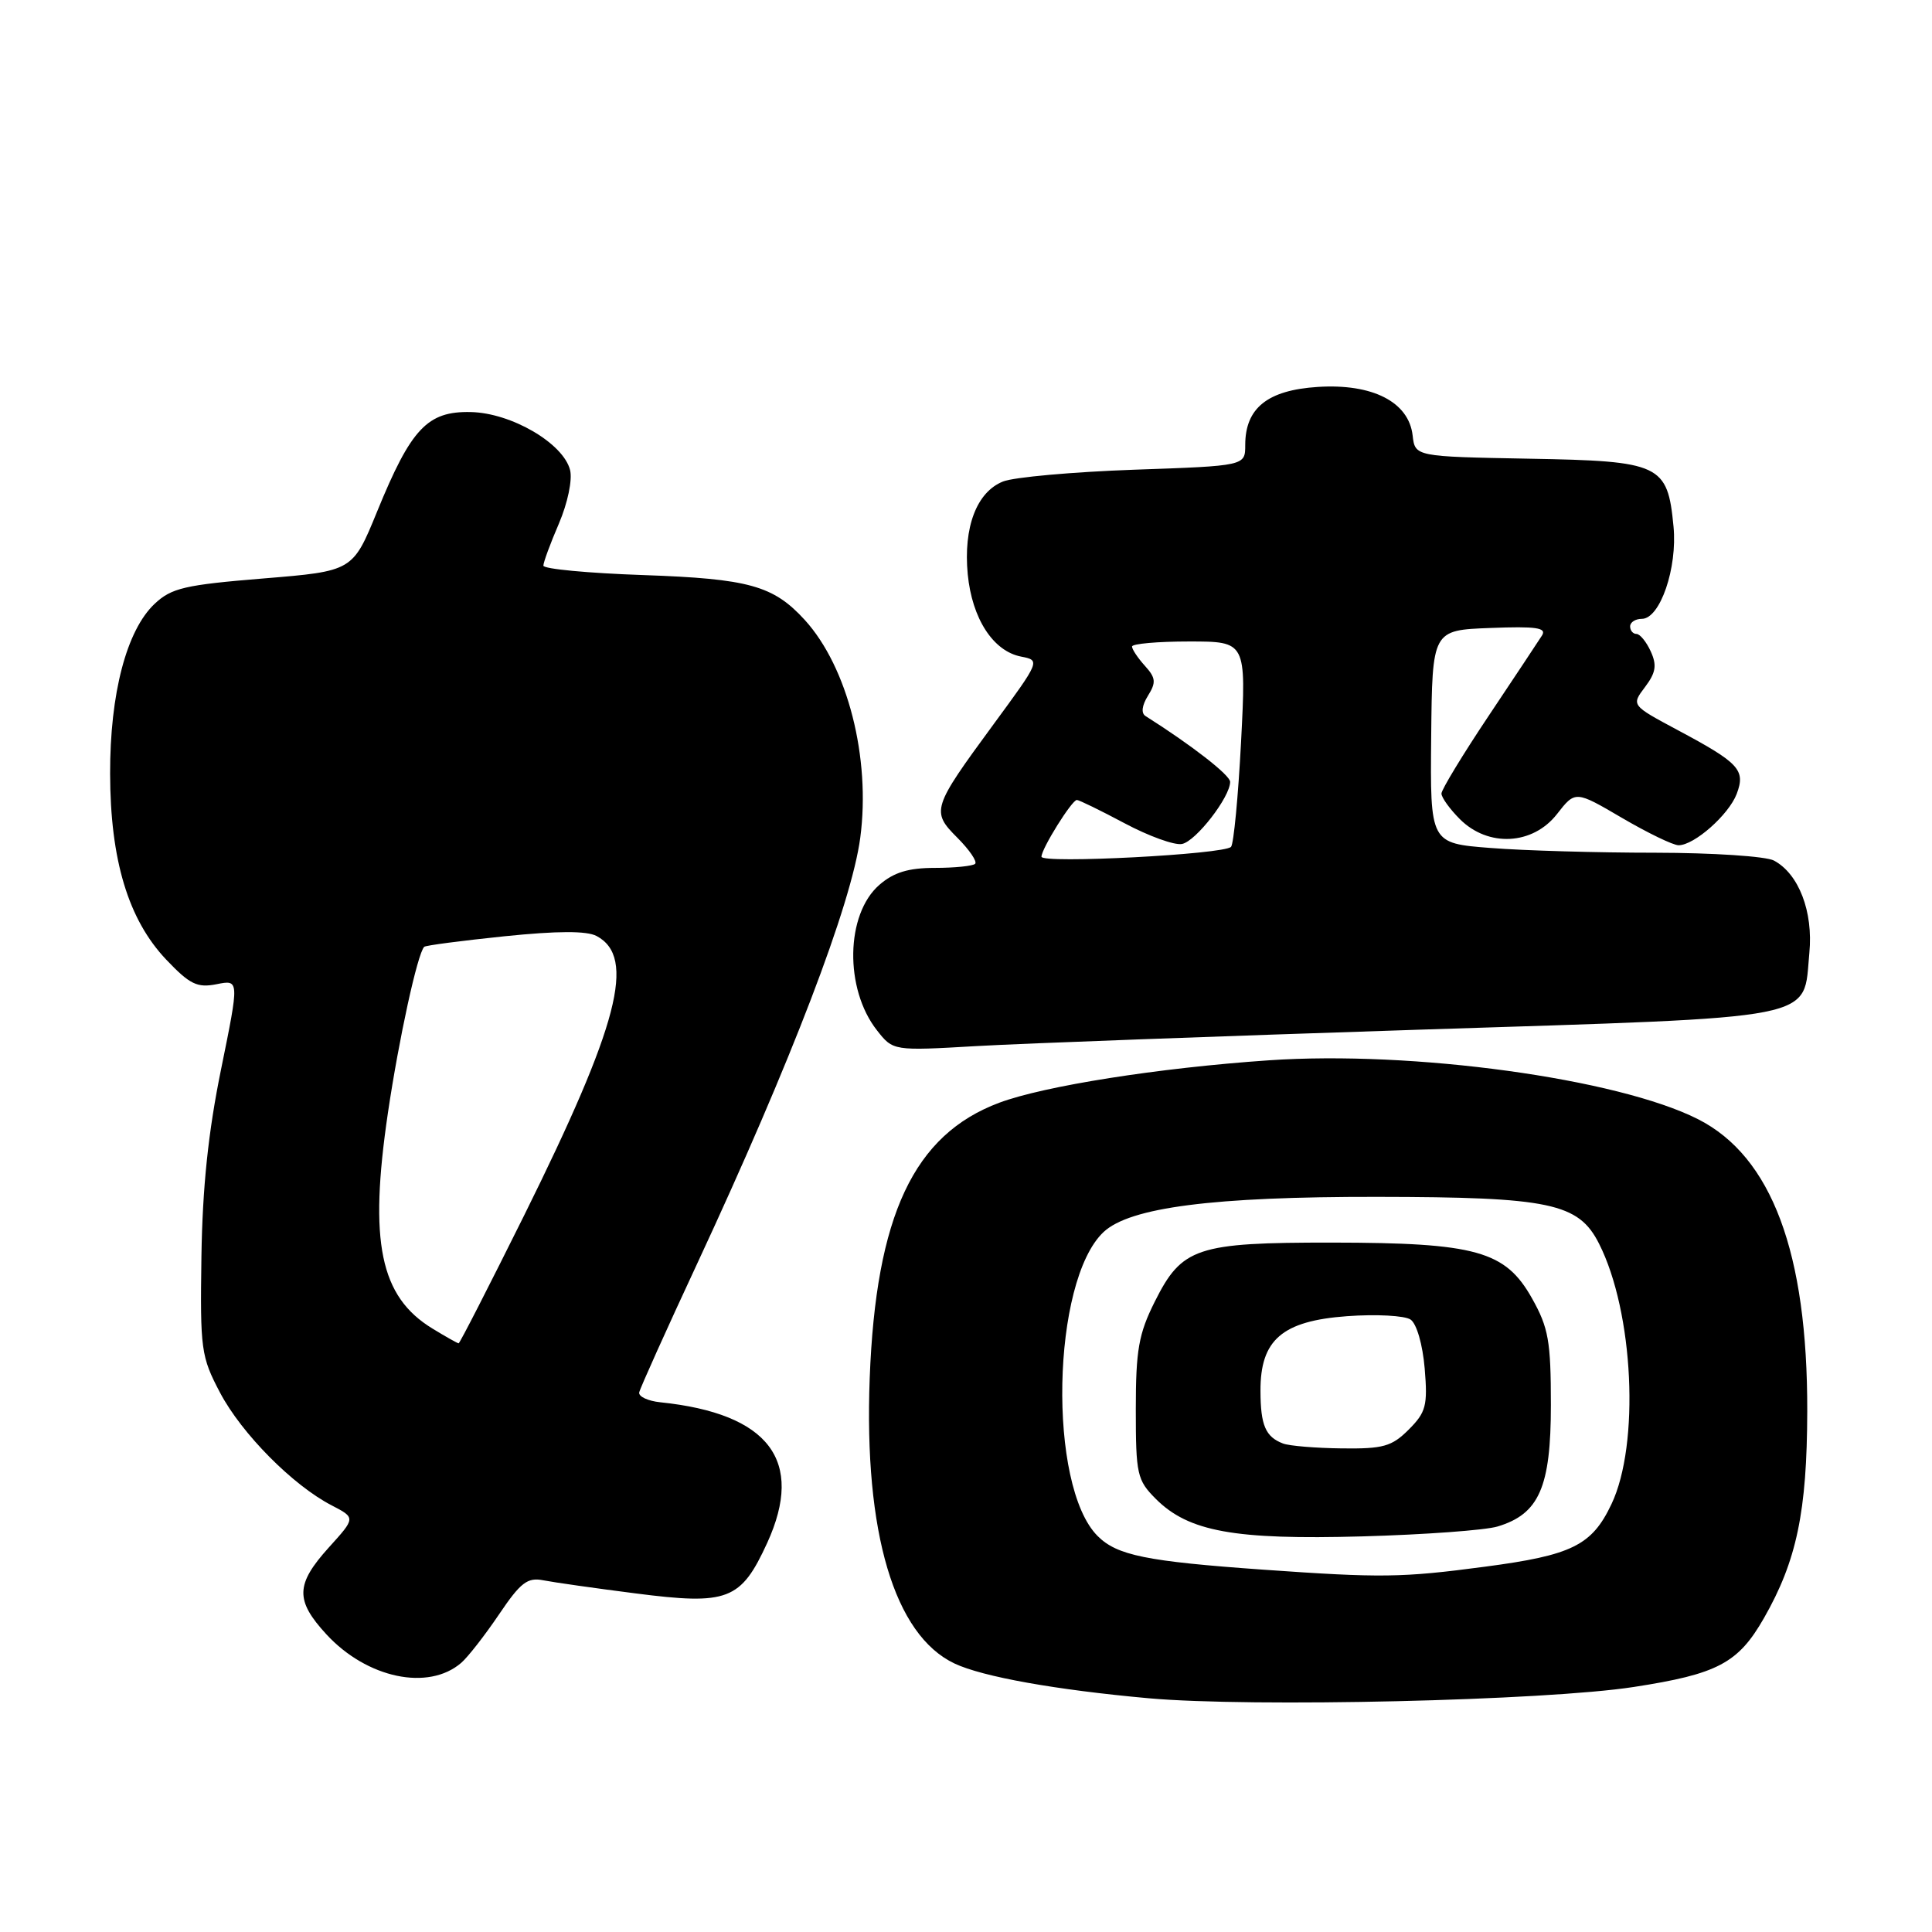 <?xml version="1.0" encoding="UTF-8" standalone="no"?>
<!DOCTYPE svg PUBLIC "-//W3C//DTD SVG 1.1//EN" "http://www.w3.org/Graphics/SVG/1.1/DTD/svg11.dtd" >
<svg xmlns="http://www.w3.org/2000/svg" xmlns:xlink="http://www.w3.org/1999/xlink" version="1.1" viewBox="0 0 256 256">
 <g >
 <path fill="currentColor"
d=" M 216.50 223.53 C 227.59 221.82 230.32 220.38 233.73 214.41 C 238.07 206.82 239.44 200.30 239.47 187.00 C 239.52 165.99 234.76 153.25 225.00 148.30 C 214.37 142.91 187.18 139.18 168.08 140.50 C 153.53 141.50 138.37 143.89 132.40 146.12 C 121.08 150.36 116.06 161.04 115.24 182.63 C 114.47 203.09 118.50 216.64 126.47 220.42 C 130.19 222.18 139.90 223.92 152.22 225.03 C 165.84 226.25 204.74 225.35 216.50 223.53 Z  M 61.12 220.33 C 62.01 219.56 64.26 216.67 66.12 213.92 C 68.98 209.68 69.89 208.98 72.00 209.40 C 73.38 209.67 78.86 210.45 84.19 211.13 C 96.45 212.71 98.17 212.05 101.66 204.44 C 106.64 193.54 101.90 187.30 87.50 185.81 C 85.85 185.64 84.59 185.05 84.70 184.50 C 84.81 183.95 88.29 176.22 92.43 167.33 C 104.87 140.59 112.82 119.82 113.99 111.00 C 115.39 100.43 112.32 88.40 106.64 82.15 C 102.47 77.59 99.25 76.69 85.25 76.20 C 77.96 75.95 72.00 75.39 72.00 74.95 C 72.00 74.52 72.92 72.01 74.06 69.37 C 75.22 66.65 75.86 63.59 75.54 62.29 C 74.65 58.74 67.75 54.71 62.38 54.60 C 56.63 54.47 54.47 56.77 49.97 67.78 C 46.74 75.68 46.74 75.68 34.89 76.65 C 24.50 77.50 22.72 77.91 20.49 80.01 C 16.77 83.51 14.57 91.90 14.59 102.50 C 14.61 113.96 17.00 121.86 22.03 127.16 C 25.16 130.45 26.14 130.92 28.71 130.41 C 31.71 129.81 31.71 129.81 29.30 141.65 C 27.59 150.01 26.83 157.33 26.69 166.50 C 26.51 178.83 26.64 179.76 29.16 184.54 C 32.02 189.96 38.81 196.82 43.95 199.47 C 47.13 201.12 47.13 201.12 43.56 205.06 C 39.16 209.94 39.10 212.05 43.25 216.56 C 48.62 222.38 56.76 224.10 61.12 220.33 Z  M 188.00 136.44 C 241.98 134.70 238.88 135.31 239.75 126.25 C 240.27 120.80 238.35 115.79 235.06 114.03 C 234.00 113.46 226.91 113.00 219.32 112.99 C 211.72 112.99 201.90 112.71 197.50 112.36 C 189.50 111.74 189.50 111.74 189.64 97.62 C 189.78 83.50 189.78 83.50 197.47 83.21 C 203.56 82.97 204.98 83.18 204.32 84.21 C 203.87 84.92 200.69 89.71 197.25 94.86 C 193.81 100.01 191.00 104.64 191.00 105.15 C 191.00 105.67 192.10 107.20 193.45 108.55 C 197.20 112.29 203.09 111.98 206.30 107.88 C 208.74 104.75 208.74 104.75 214.93 108.38 C 218.33 110.37 221.70 112.00 222.42 112.00 C 224.50 112.00 229.06 107.97 230.12 105.20 C 231.32 102.02 230.47 101.10 222.30 96.74 C 216.15 93.45 216.15 93.45 217.97 91.04 C 219.41 89.13 219.57 88.15 218.73 86.31 C 218.15 85.04 217.30 84.00 216.84 84.00 C 216.38 84.00 216.00 83.55 216.00 83.00 C 216.00 82.45 216.70 82.00 217.55 82.00 C 219.97 82.00 222.28 75.27 221.75 69.77 C 220.96 61.52 220.06 61.09 202.62 60.78 C 187.50 60.50 187.50 60.50 187.18 57.69 C 186.67 53.26 181.86 50.80 174.60 51.27 C 167.95 51.70 165.00 54.07 165.00 58.97 C 165.00 61.73 165.00 61.73 150.25 62.24 C 142.14 62.53 134.33 63.23 132.91 63.80 C 129.41 65.19 127.64 69.86 128.23 76.09 C 128.80 81.96 131.59 86.28 135.29 87.00 C 137.86 87.50 137.85 87.53 131.63 96.00 C 123.48 107.10 123.36 107.51 126.88 111.03 C 128.46 112.62 129.51 114.16 129.21 114.46 C 128.91 114.75 126.52 115.00 123.89 115.00 C 120.37 115.00 118.43 115.59 116.52 117.25 C 112.04 121.14 111.88 131.03 116.20 136.52 C 118.34 139.25 118.34 139.25 129.42 138.61 C 135.51 138.26 161.88 137.29 188.00 136.44 Z  M 167.40 207.99 C 151.89 206.89 148.01 206.10 145.44 203.53 C 138.81 196.90 139.34 169.73 146.23 163.25 C 149.72 159.98 160.74 158.56 182.50 158.59 C 205.37 158.62 209.16 159.41 211.88 164.79 C 216.47 173.85 217.31 191.38 213.52 199.32 C 210.93 204.78 208.29 206.08 196.73 207.60 C 185.75 209.06 182.98 209.09 167.40 207.99 Z  M 198.43 202.27 C 203.94 200.62 205.50 197.06 205.50 186.18 C 205.50 177.71 205.19 175.94 203.00 172.04 C 199.47 165.75 195.60 164.67 176.50 164.65 C 158.53 164.64 156.61 165.28 153.00 172.50 C 150.88 176.75 150.50 178.88 150.50 186.73 C 150.50 195.38 150.67 196.12 153.15 198.61 C 157.49 202.95 163.56 204.05 180.50 203.58 C 188.75 203.35 196.82 202.76 198.43 202.27 Z  M 57.30 176.04 C 50.36 171.81 48.87 164.59 51.40 147.47 C 52.86 137.62 55.32 126.35 56.21 125.46 C 56.39 125.27 61.18 124.65 66.85 124.06 C 73.90 123.34 77.75 123.33 79.06 124.03 C 84.30 126.84 81.98 135.77 69.45 161.05 C 64.82 170.37 60.92 178.00 60.77 178.00 C 60.62 177.99 59.06 177.12 57.30 176.04 Z  M 138.00 113.52 C 138.00 112.46 142.03 106.00 142.69 106.00 C 142.98 106.00 145.83 107.39 149.02 109.09 C 152.21 110.79 155.63 112.03 156.62 111.83 C 158.46 111.48 163.00 105.61 163.00 103.60 C 163.00 102.71 157.88 98.73 151.79 94.88 C 151.18 94.50 151.31 93.48 152.11 92.19 C 153.21 90.43 153.15 89.82 151.71 88.23 C 150.77 87.19 150.00 86.04 150.00 85.67 C 150.00 85.30 153.40 85.00 157.57 85.00 C 165.13 85.00 165.13 85.00 164.45 98.25 C 164.07 105.54 163.47 111.82 163.12 112.21 C 162.22 113.21 138.00 114.47 138.00 113.52 Z  M 170.00 191.27 C 167.69 190.39 167.03 188.86 167.02 184.31 C 166.99 177.53 169.89 175.03 178.50 174.40 C 182.35 174.12 186.13 174.32 186.91 174.85 C 187.72 175.41 188.51 178.16 188.78 181.34 C 189.19 186.25 188.95 187.14 186.66 189.43 C 184.42 191.67 183.28 191.99 177.80 191.92 C 174.33 191.88 170.82 191.59 170.00 191.27 Z "/>
</g>
</svg>